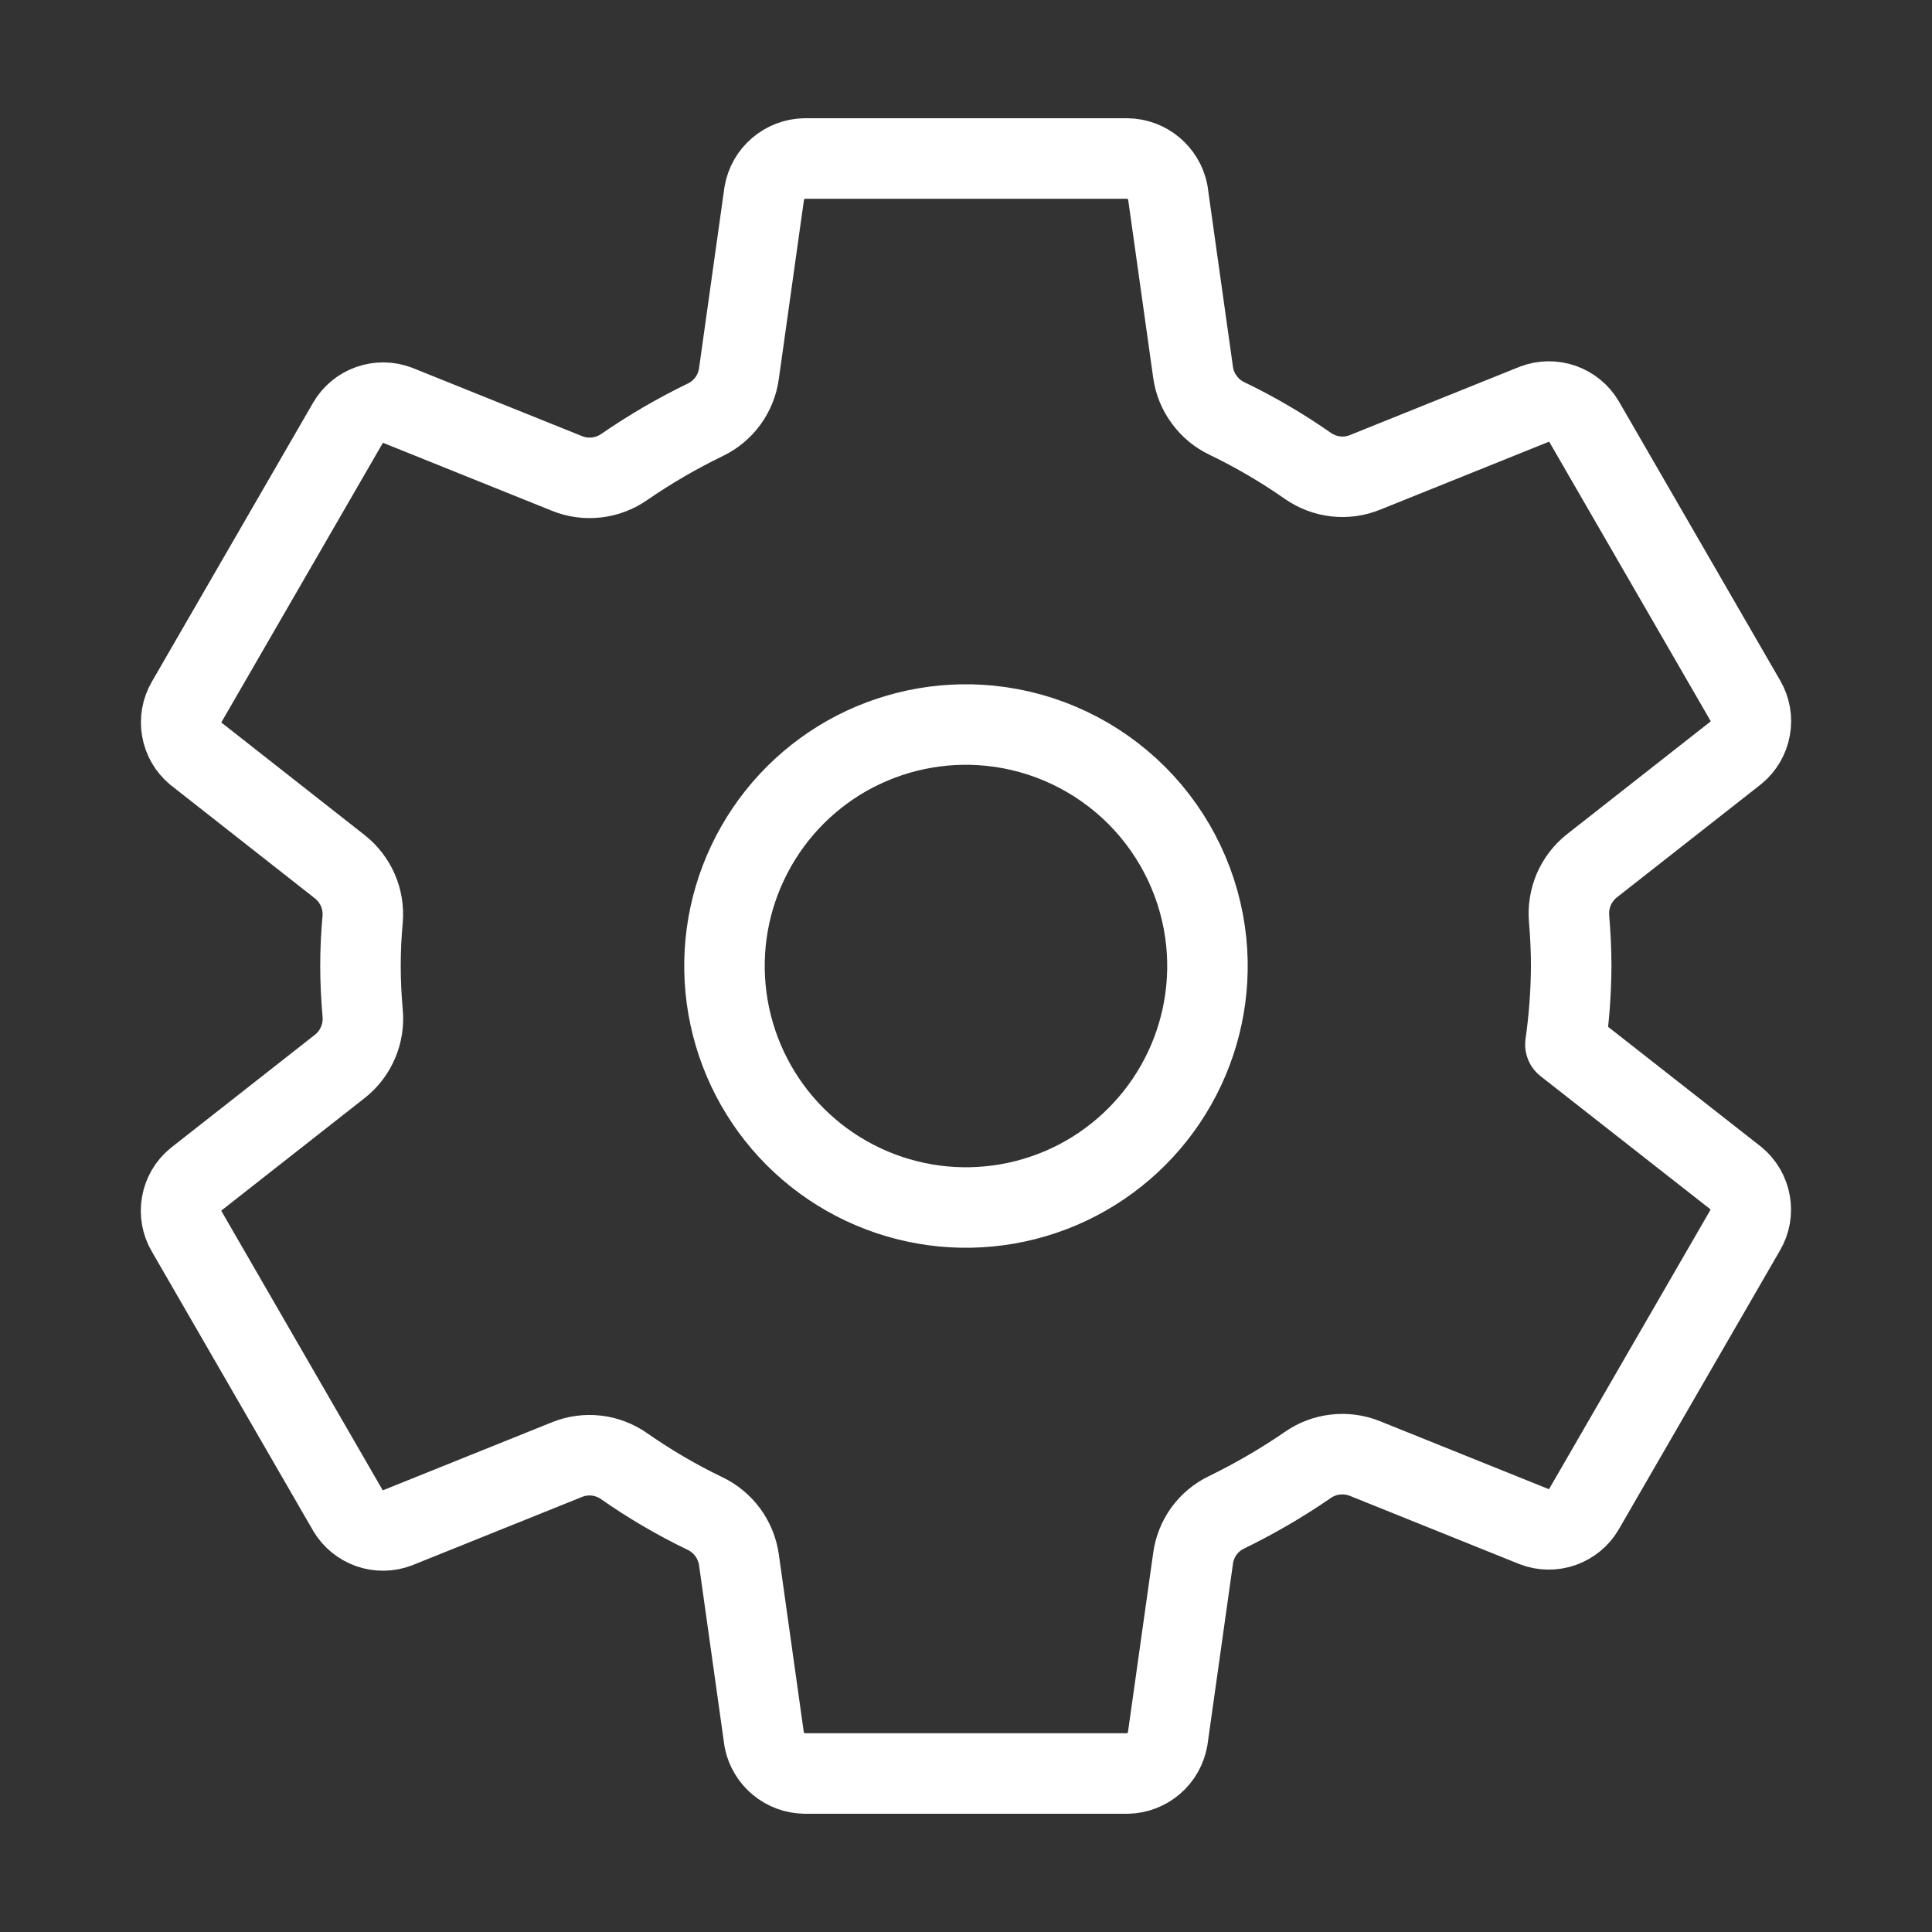 <svg width="24" height="24" viewBox="0 0 24 24" fill="none" xmlns="http://www.w3.org/2000/svg">
<rect x="0" y="0" width="24" height="24" fill="#333333" stroke="none"/>
<path d="M12.294 9.015C11.679 8.954 11.06 9.085 10.521 9.389C9.983 9.694 9.552 10.158 9.288 10.717C9.023 11.276 8.938 11.903 9.044 12.513C9.15 13.122 9.441 13.684 9.878 14.121C10.316 14.559 10.878 14.85 11.487 14.956C12.096 15.062 12.724 14.976 13.283 14.712C13.842 14.447 14.306 14.016 14.61 13.478C14.915 12.94 15.046 12.321 14.985 11.705C14.916 11.015 14.61 10.37 14.12 9.88C13.629 9.39 12.985 9.084 12.294 9.015ZM19.518 12C19.516 12.326 19.492 12.652 19.446 12.975L21.566 14.637C21.658 14.713 21.72 14.82 21.741 14.938C21.762 15.056 21.741 15.178 21.68 15.281L19.675 18.75C19.615 18.853 19.519 18.93 19.407 18.97C19.294 19.009 19.171 19.008 19.059 18.965L16.955 18.118C16.839 18.071 16.713 18.055 16.589 18.069C16.465 18.083 16.346 18.128 16.244 18.2C15.922 18.421 15.585 18.617 15.234 18.788C15.124 18.841 15.028 18.921 14.956 19.02C14.884 19.12 14.838 19.235 14.821 19.357L14.505 21.601C14.484 21.72 14.423 21.828 14.332 21.906C14.241 21.984 14.125 22.029 14.005 22.031H9.995C9.877 22.029 9.762 21.987 9.671 21.911C9.58 21.836 9.518 21.731 9.494 21.616L9.179 19.374C9.161 19.251 9.113 19.134 9.04 19.035C8.966 18.935 8.869 18.854 8.757 18.801C8.406 18.632 8.07 18.435 7.751 18.212C7.649 18.141 7.531 18.096 7.407 18.082C7.283 18.068 7.158 18.085 7.043 18.132L4.938 18.979C4.827 19.021 4.704 19.023 4.591 18.984C4.479 18.944 4.383 18.867 4.322 18.764L2.318 15.295C2.257 15.192 2.236 15.07 2.257 14.952C2.278 14.834 2.34 14.727 2.433 14.651L4.224 13.245C4.322 13.167 4.399 13.066 4.448 12.95C4.497 12.835 4.517 12.709 4.505 12.585C4.488 12.389 4.478 12.194 4.478 11.999C4.478 11.803 4.487 11.611 4.505 11.42C4.515 11.296 4.495 11.171 4.445 11.057C4.395 10.943 4.318 10.843 4.22 10.766L2.43 9.36C2.339 9.283 2.278 9.177 2.258 9.06C2.238 8.942 2.259 8.822 2.319 8.719L4.324 5.25C4.385 5.147 4.48 5.069 4.593 5.03C4.705 4.991 4.828 4.992 4.94 5.035L7.045 5.882C7.161 5.929 7.286 5.945 7.41 5.931C7.535 5.917 7.653 5.872 7.756 5.8C8.077 5.579 8.414 5.383 8.765 5.213C8.876 5.159 8.971 5.079 9.043 4.98C9.115 4.88 9.162 4.765 9.179 4.643L9.494 2.399C9.515 2.28 9.576 2.172 9.668 2.094C9.759 2.016 9.875 1.971 9.995 1.969H14.005C14.123 1.971 14.237 2.013 14.328 2.089C14.419 2.164 14.482 2.269 14.506 2.385L14.821 4.626C14.838 4.749 14.886 4.866 14.96 4.965C15.033 5.065 15.13 5.146 15.242 5.199C15.593 5.368 15.929 5.565 16.248 5.788C16.351 5.859 16.469 5.904 16.593 5.918C16.716 5.932 16.841 5.915 16.957 5.868L19.061 5.021C19.172 4.979 19.295 4.977 19.408 5.016C19.521 5.056 19.616 5.133 19.677 5.236L21.682 8.705C21.742 8.808 21.764 8.93 21.742 9.048C21.721 9.166 21.659 9.273 21.567 9.349L19.776 10.755C19.677 10.833 19.6 10.934 19.55 11.049C19.501 11.165 19.481 11.29 19.492 11.415C19.508 11.61 19.518 11.805 19.518 12Z" stroke="white" stroke-linecap="round" stroke-linejoin="round"/>
</svg>
